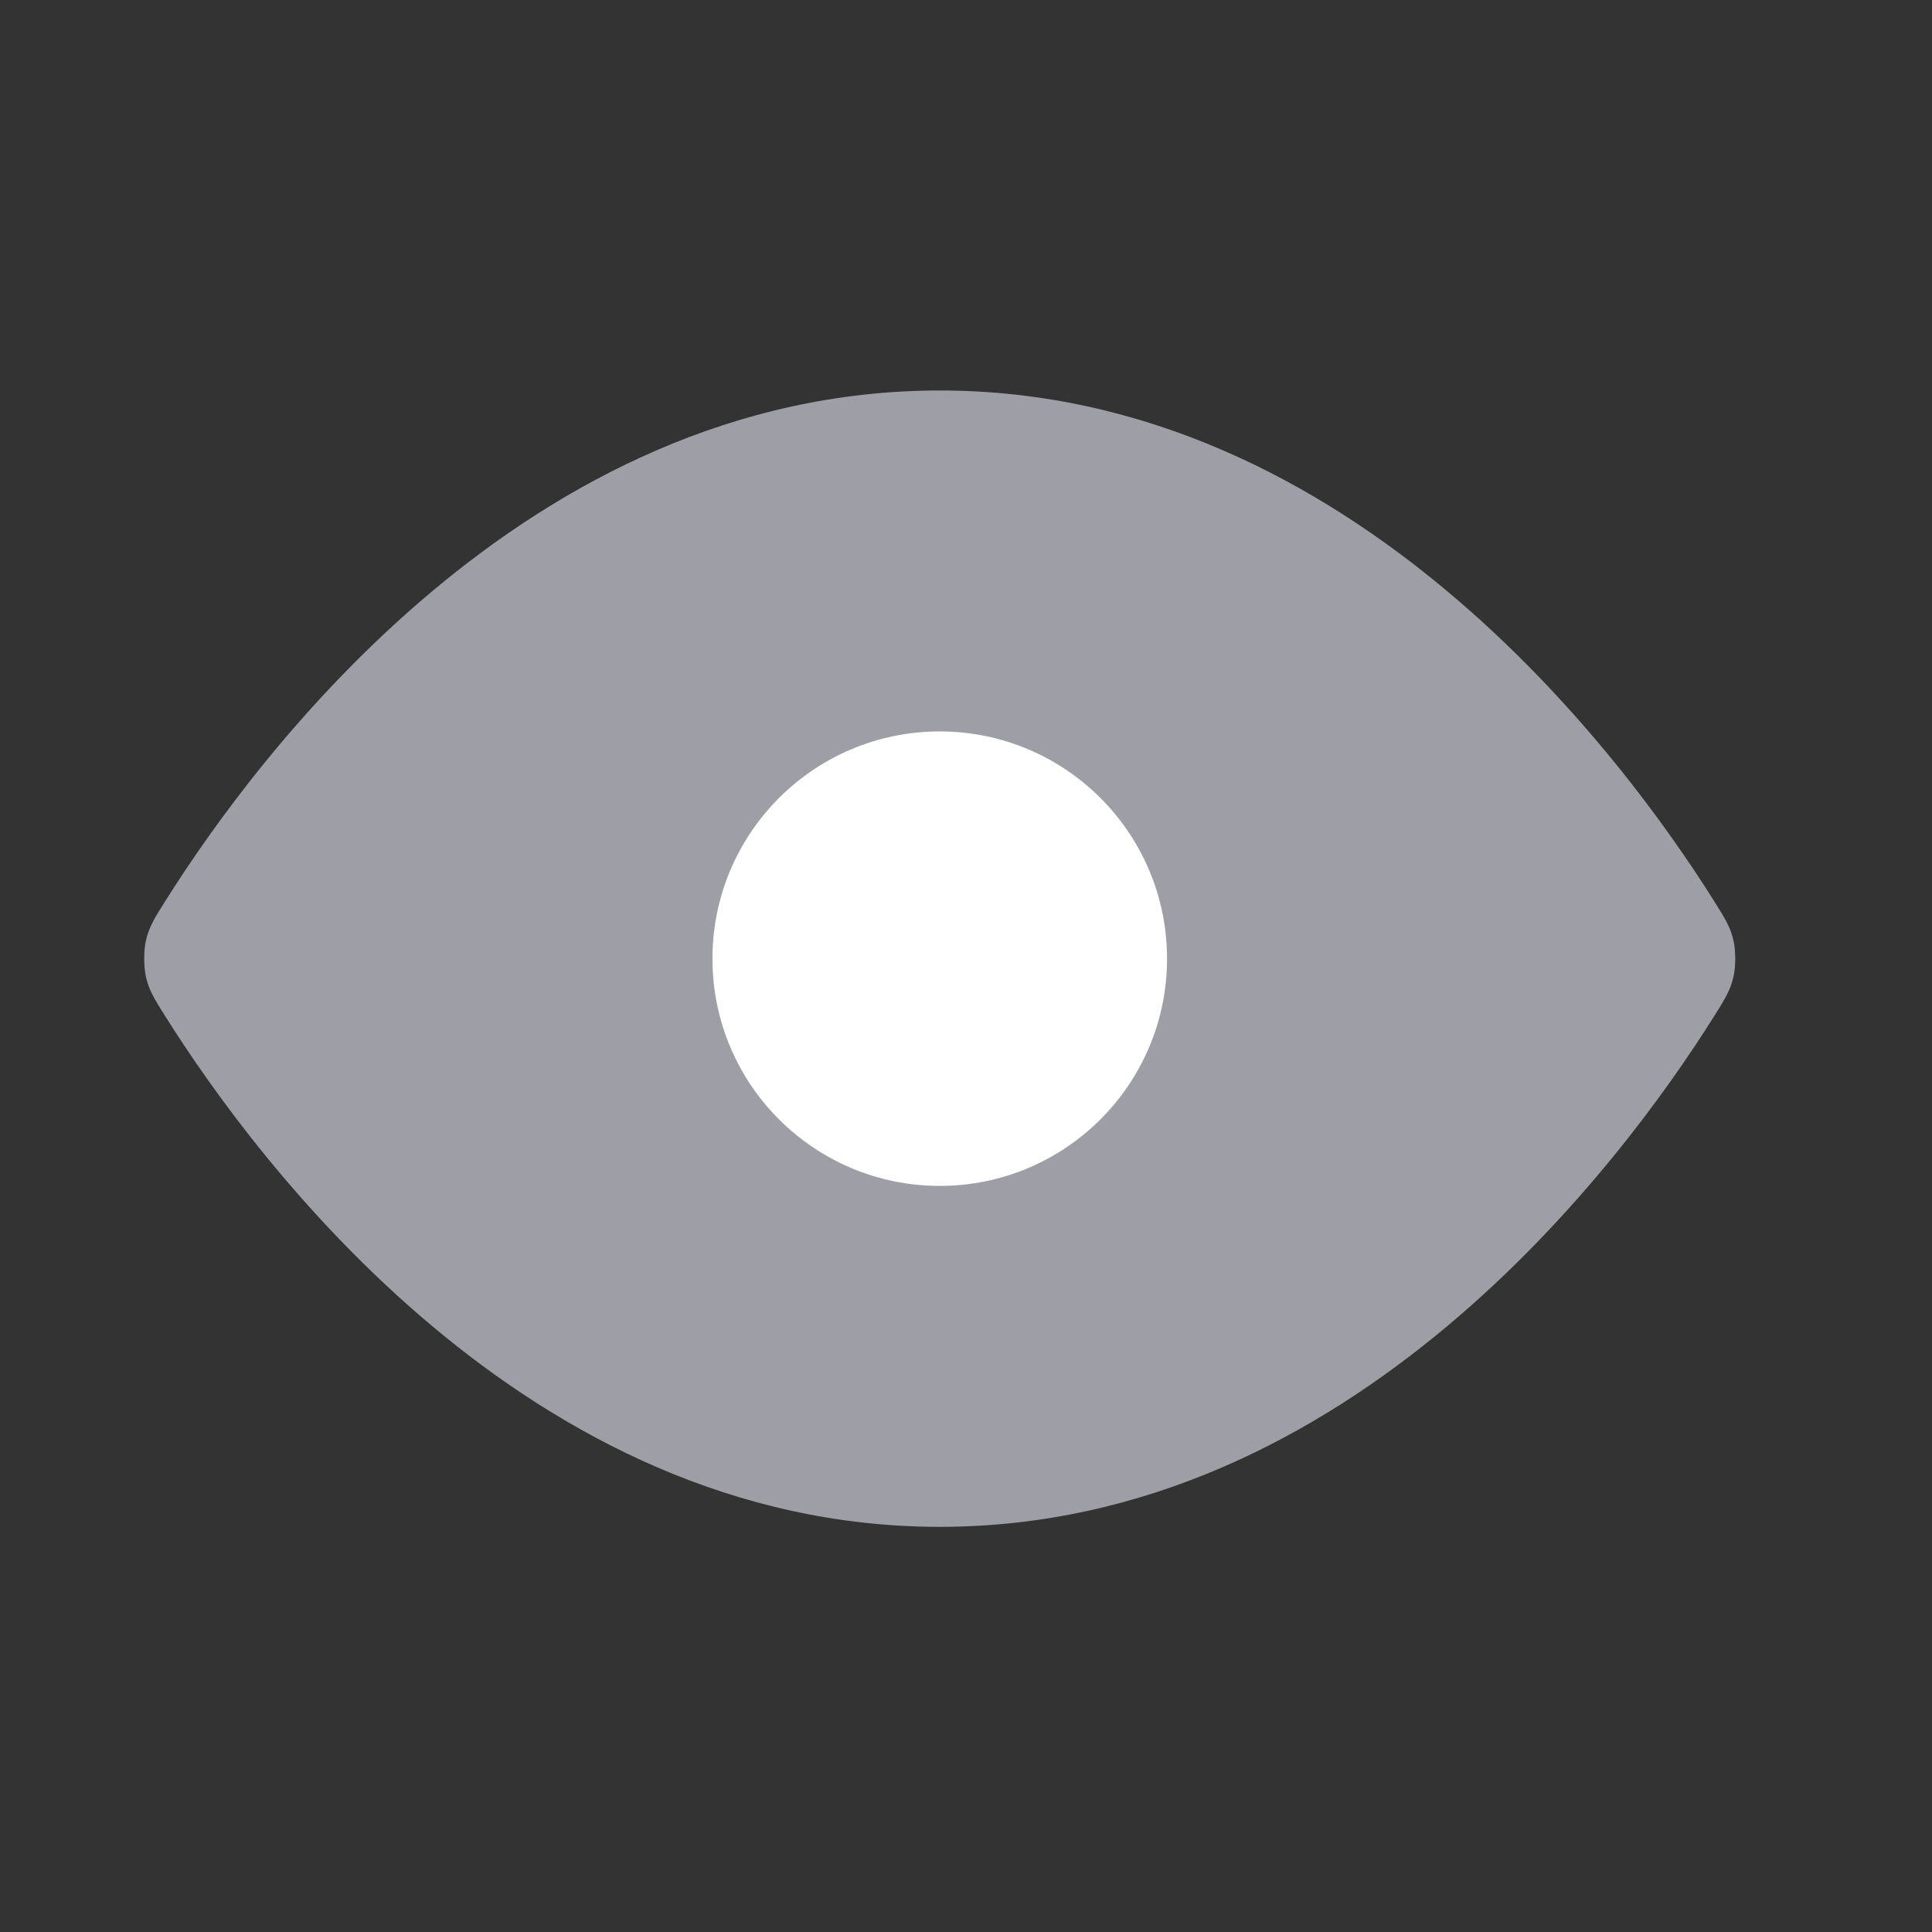 <?xml version="1.0" encoding="UTF-8" standalone="no"?><svg width='17' height='17' viewBox='0 0 17 17' fill='none' xmlns='http://www.w3.org/2000/svg'>
<rect x="0" y="0" width="17" height="17" fill="#333333" stroke="none"/>
<path d='M8.269 3.436C4.639 3.436 2.257 6.653 1.456 7.926C1.359 8.08 1.311 8.157 1.284 8.276C1.264 8.365 1.264 8.506 1.284 8.595C1.311 8.714 1.359 8.791 1.456 8.945C2.257 10.218 4.639 13.435 8.269 13.435C11.899 13.435 14.281 10.218 15.081 8.945C15.178 8.791 15.226 8.714 15.253 8.595C15.274 8.506 15.274 8.365 15.253 8.276C15.226 8.157 15.178 8.08 15.081 7.926C14.281 6.653 11.899 3.436 8.269 3.436Z' fill='#9E9EA7'/>
<path d='M8.269 10.435C9.373 10.435 10.269 9.54 10.269 8.436C10.269 7.331 9.373 6.436 8.269 6.436C7.164 6.436 6.269 7.331 6.269 8.436C6.269 9.54 7.164 10.435 8.269 10.435Z' fill='white'/>
</svg>
